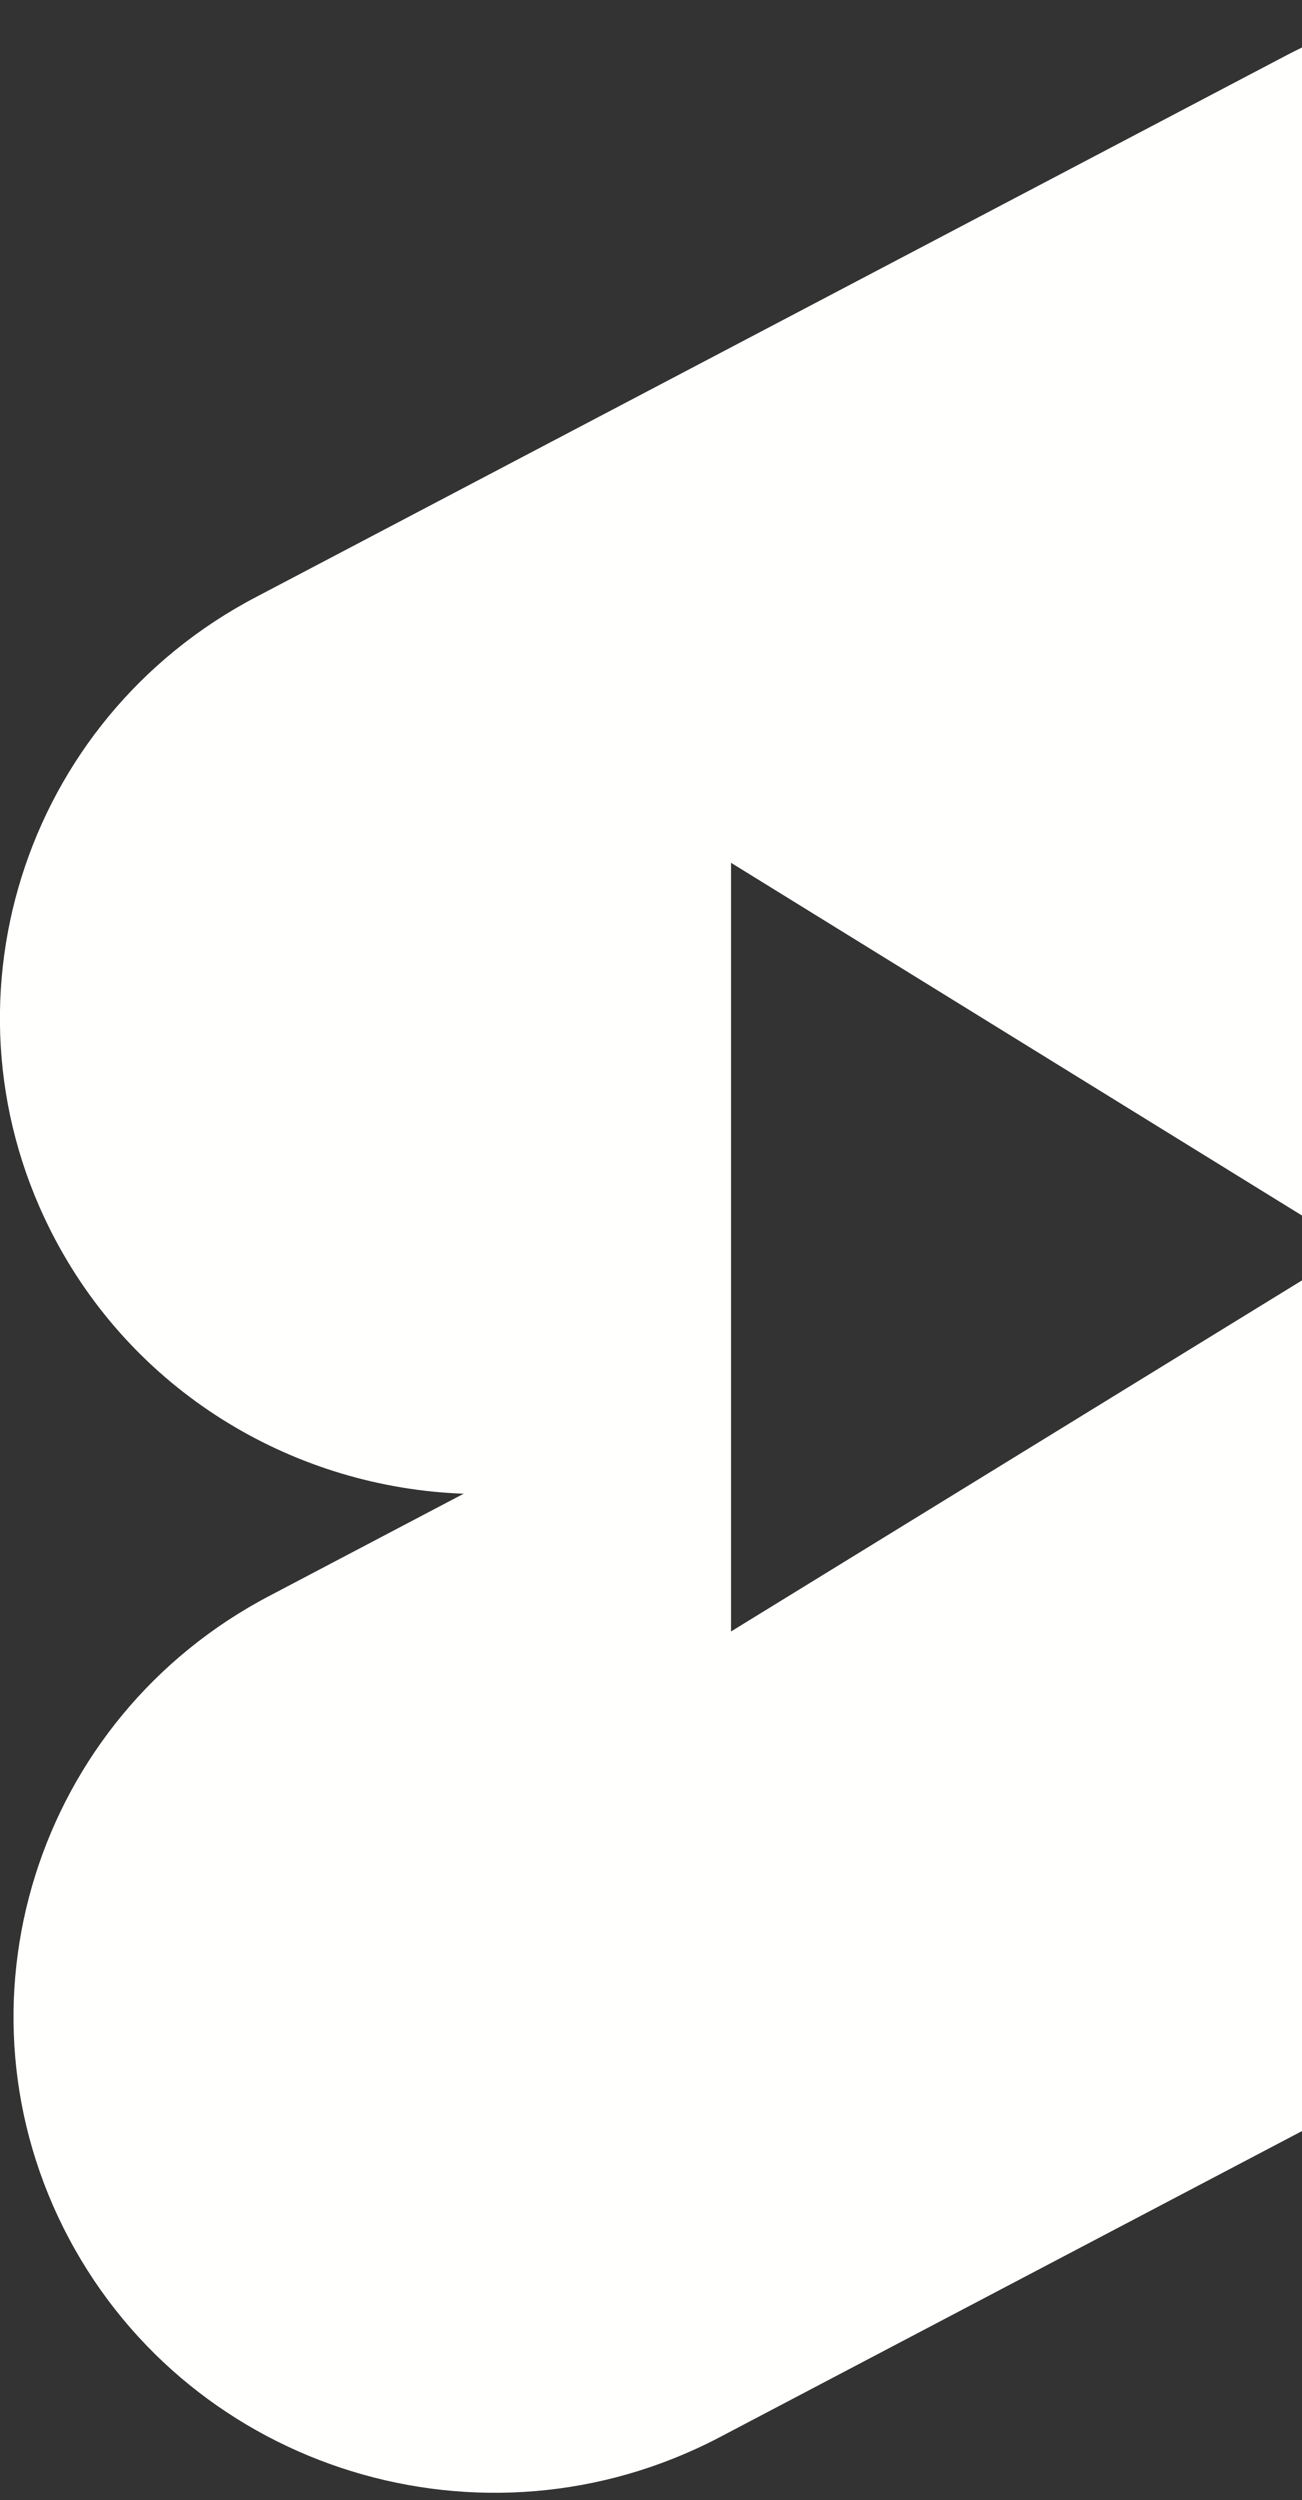 <svg width="37" height="71" viewBox="0 0 37 71" fill="none" xmlns="http://www.w3.org/2000/svg">
<rect x="0" y="0" width="37" height="71" fill="#333333" stroke="none"/>
<g id="Youtube_shorts_icon 1" clip-path="url(#clip0_288_4919)">
<path id="Subtract" fill-rule="evenodd" clip-rule="evenodd" d="M55.035 7.224C51.521 0.616 43.254 -1.918 36.577 1.561L7.299 16.943C0.622 20.423 -1.941 28.598 1.573 35.206C3.935 39.648 8.446 42.246 13.176 42.419L7.685 45.305C1.008 48.785 -1.555 56.96 1.959 63.568C5.473 70.175 13.74 72.71 20.417 69.231L49.695 53.849C56.378 50.369 58.936 42.194 55.422 35.586C53.059 31.144 48.548 28.546 43.819 28.373L49.309 25.487C55.986 22.007 58.55 13.832 55.035 7.224ZM20.774 24.502L20.774 46.331L38.495 35.442L20.774 24.502Z" fill="#FFFFFE"/>
</g>
<defs>
<clipPath id="clip0_288_4919">
<rect width="57" height="70.792" fill="white"/>
</clipPath>
</defs>
</svg>
